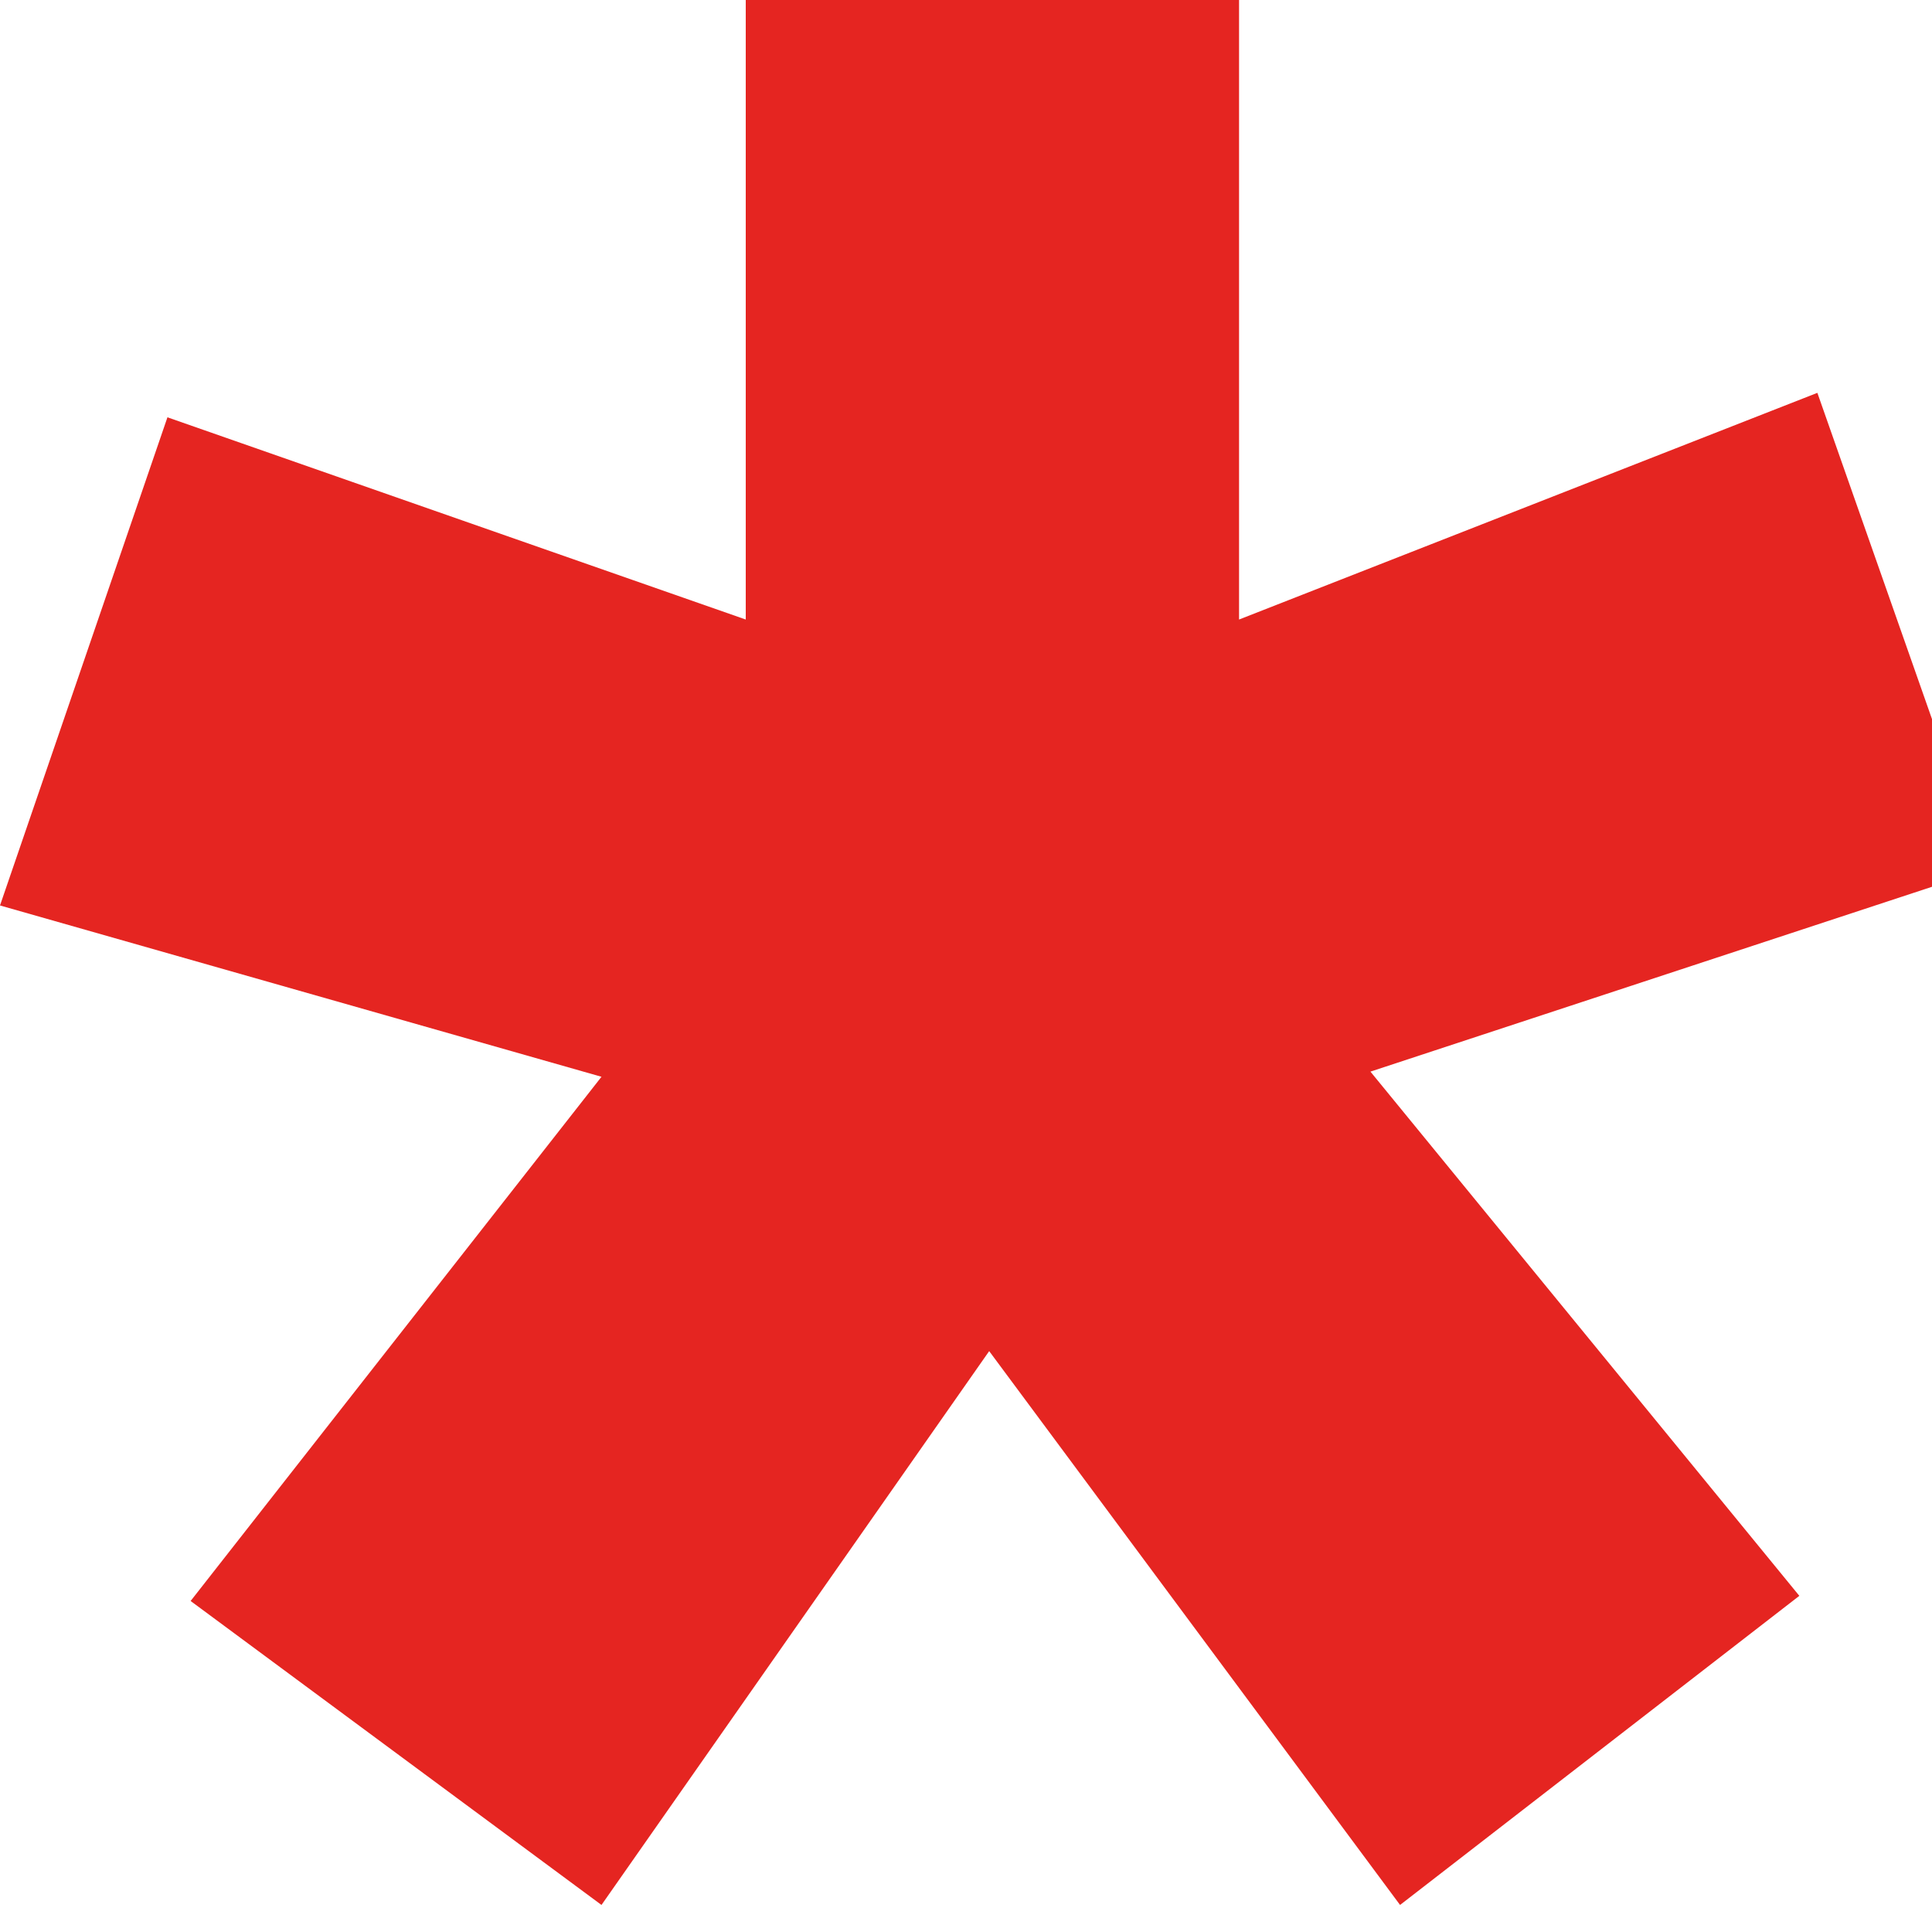 <?xml version="1.0" encoding="UTF-8"?>
<svg id="_Слой_2" data-name="Слой 2" xmlns="http://www.w3.org/2000/svg" viewBox="0 0 15 15">
  <defs>
    <style>
      .cls-1 {
        fill: #e52521;
      }
    </style>
  </defs>
  <g id="_Слой_1-2" data-name="Слой 1">
    <path class="cls-1" d="M5.78,0h3.84v4.81l4.49-1.76,1.3,3.7-4.77,1.57,3.33,4.07-3.1,2.4-3.19-4.3-3.01,4.3-3.19-2.36,3.19-4.07L0,7.03l1.3-3.79,4.49,1.57V0Z"/>
  </g>
</svg>